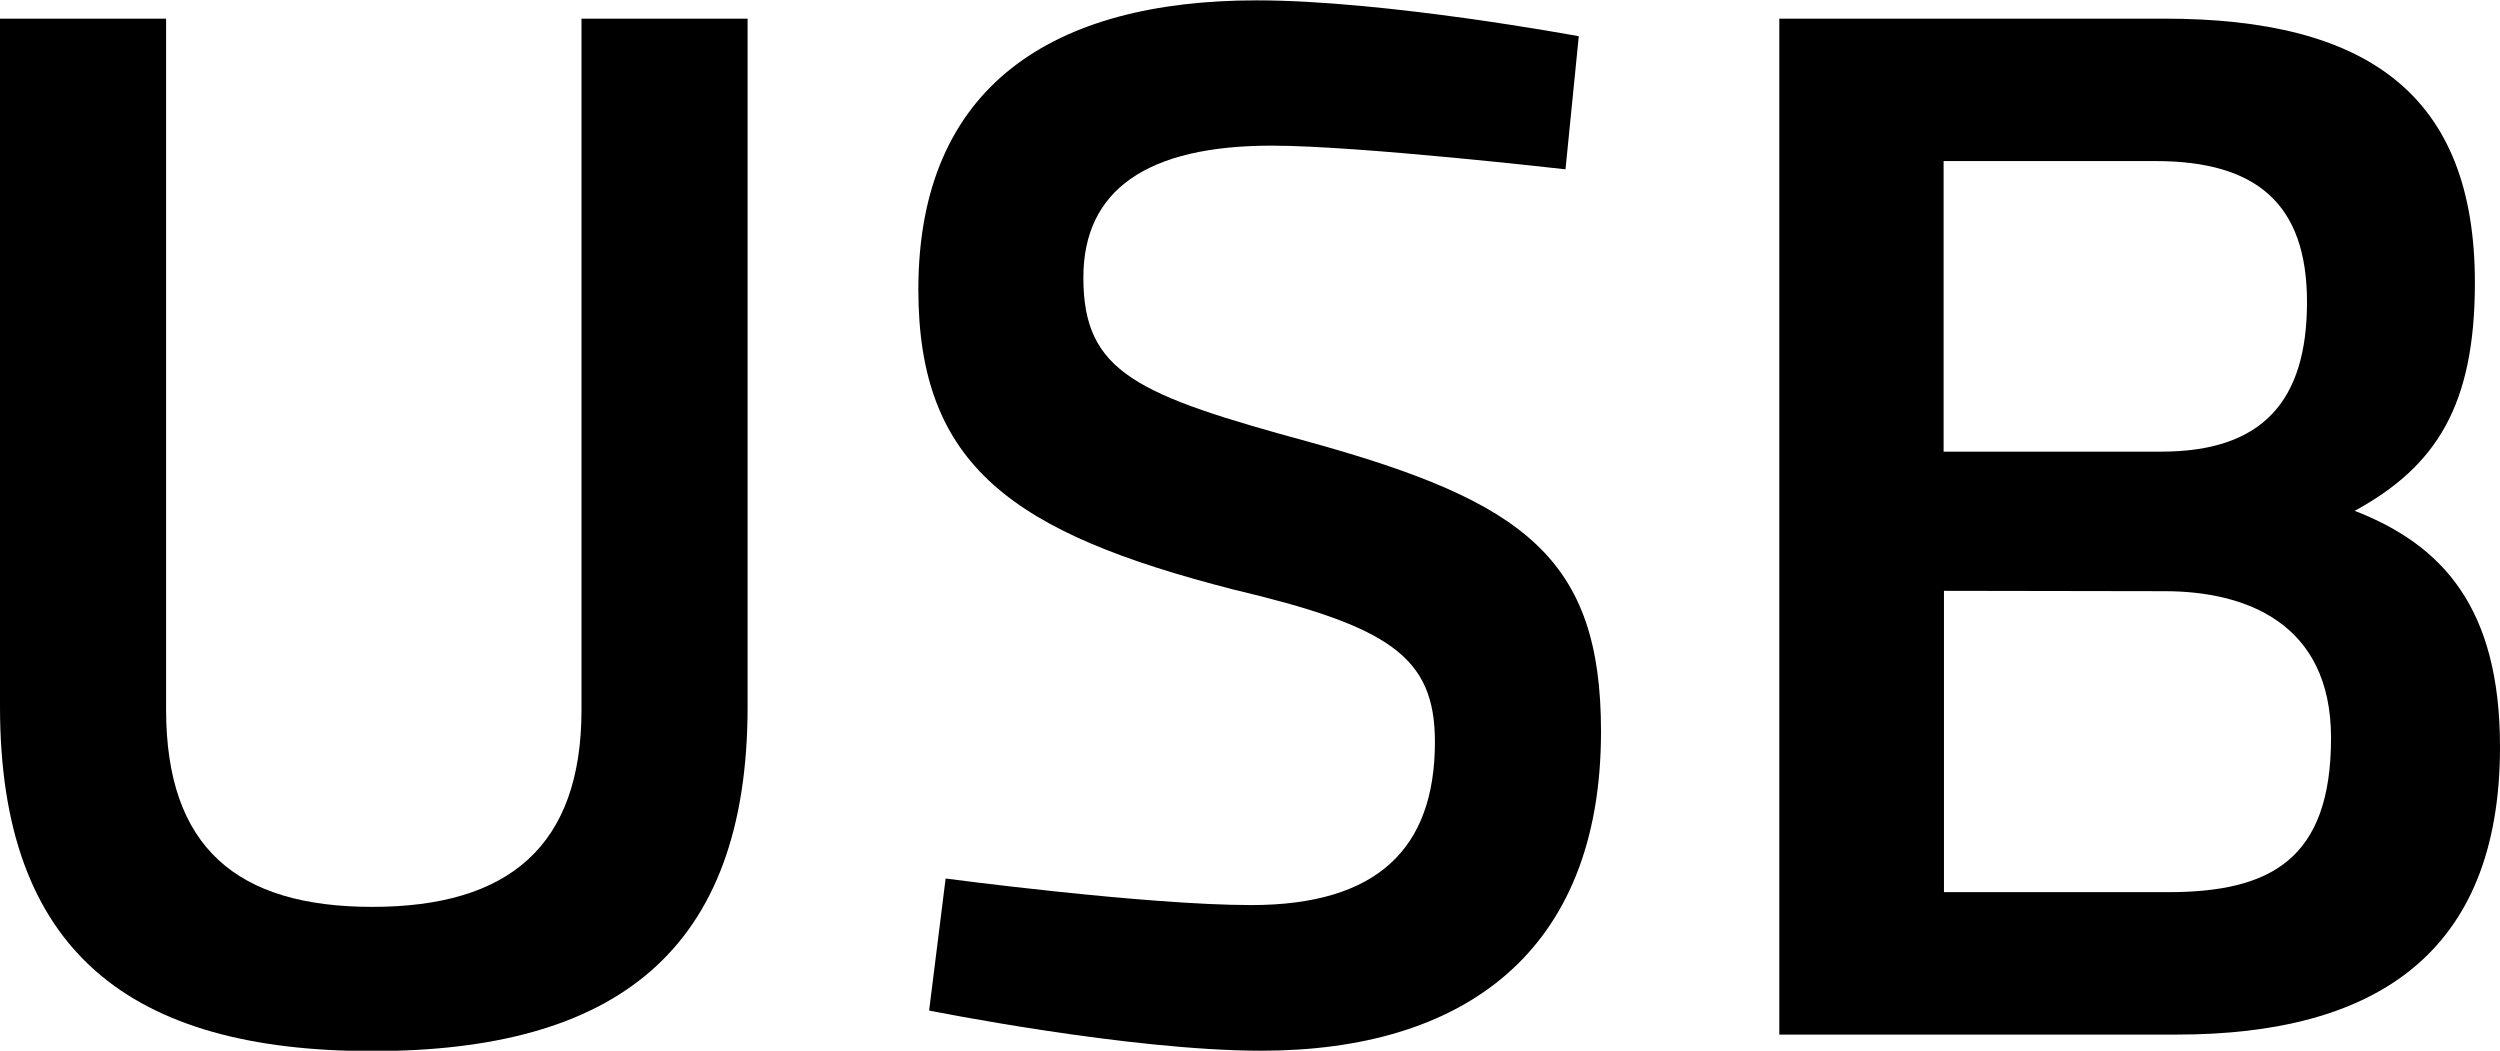 <?xml version="1.0" encoding="UTF-8" standalone="no"?>
<!-- Created with Inkscape (http://www.inkscape.org/) -->

<svg
   xmlns:dc="http://purl.org/dc/elements/1.1/"
   xmlns:cc="http://creativecommons.org/ns#"
   xmlns:rdf="http://www.w3.org/1999/02/22-rdf-syntax-ns#"
   xmlns:svg="http://www.w3.org/2000/svg"
   xmlns="http://www.w3.org/2000/svg"
   xmlns:sodipodi="http://sodipodi.sourceforge.net/DTD/sodipodi-0.dtd"
   xmlns:inkscape="http://www.inkscape.org/namespaces/inkscape"
   width="6.969mm"
   height="2.929mm"
   viewBox="0 0 6.969 2.929"
   version="1.1"
   id="svg4932"
   inkscape:version="0.92.1 r15371"
   sodipodi:docname="USB_Text.svg">
  <defs
     id="defs4926">
    <clipPath
       id="clipPath18"
       clipPathUnits="userSpaceOnUse">
      <path
         inkscape:connector-curvature="0"
         id="path20"
         d="m 0,10.02 h 2950 v 3041.99 H 0 Z" />
    </clipPath>
    <clipPath
       id="clipPath68"
       clipPathUnits="userSpaceOnUse">
      <path
         inkscape:connector-curvature="0"
         id="path70"
         d="M 0,3052.01 H 2950 V 10.02 H 0 Z" />
    </clipPath>
    <clipPath
       id="clipPath1760"
       clipPathUnits="userSpaceOnUse">
      <path
         inkscape:connector-curvature="0"
         id="path1758"
         d="m 45.746,1068.789 h 76.039 V 966.742 H 45.746 Z" />
    </clipPath>
    <clipPath
       id="clipPath1770"
       clipPathUnits="userSpaceOnUse">
      <path
         inkscape:connector-curvature="0"
         id="path1768"
         d="m 45,966 h 72 v 103 H 45 Z" />
    </clipPath>
    <clipPath
       id="clipPath1710"
       clipPathUnits="userSpaceOnUse">
      <path
         inkscape:connector-curvature="0"
         id="path1708"
         d="m 216.895,335.496 h 25.074 v -21.008 h -25.074 z" />
    </clipPath>
    <clipPath
       id="clipPath1720"
       clipPathUnits="userSpaceOnUse">
      <path
         inkscape:connector-curvature="0"
         id="path1718"
         d="m 216,314 h 26 v 22 h -26 z" />
    </clipPath>
  </defs>
  <sodipodi:namedview
     id="base"
     pagecolor="#ffffff"
     bordercolor="#666666"
     borderopacity="1.0"
     inkscape:pageopacity="0.0"
     inkscape:pageshadow="2"
     inkscape:zoom="0.98994949"
     inkscape:cx="45.982092"
     inkscape:cy="200.91956"
     inkscape:document-units="mm"
     inkscape:current-layer="layer1"
     showgrid="false"
     inkscape:window-width="1920"
     inkscape:window-height="971"
     inkscape:window-x="0"
     inkscape:window-y="31"
     inkscape:window-maximized="1" />
  <g
     inkscape:label="Layer 1"
     inkscape:groupmode="layer"
     id="layer1"
     transform="translate(0,-294.071)">
    <g
       id="g9795"
       transform="translate(-25.342,157.64)">
      <path
         inkscape:connector-curvature="0"
         id="path1608"
         style="display:inline;fill:#000000;fill-opacity:1;fill-rule:nonzero;stroke:none;stroke-width:0.353"
         d="m 25.805,138.409 v -1.926 h -0.463 v 1.918 c 0,0.683 0.363,0.96 1.038,0.96 0.677,0 1.046,-0.277 1.046,-0.96 v -1.918 h -0.463 v 1.926 c 0,0.381 -0.203,0.55 -0.583,0.55 -0.377,0 -0.575,-0.165 -0.575,-0.55 z" />
      <path
         inkscape:connector-curvature="0"
         id="path1610"
         style="display:inline;fill:#000000;fill-opacity:1;fill-rule:nonzero;stroke:none;stroke-width:0.353"
         d="m 29.743,136.532 c 0,0 -0.537,-0.1 -0.898,-0.1 -0.566,0 -0.943,0.237 -0.943,0.806 0,0.493 0.265,0.679 0.877,0.836 0.434,0.103 0.563,0.186 0.563,0.425 0,0.298 -0.161,0.455 -0.512,0.455 -0.294,0 -0.852,-0.074 -0.852,-0.074 l -0.046,0.368 c 0,0 0.558,0.112 0.926,0.112 0.558,0 0.947,-0.269 0.947,-0.89 0,-0.484 -0.215,-0.641 -0.81,-0.806 -0.484,-0.132 -0.633,-0.194 -0.633,-0.459 0,-0.245 0.178,-0.368 0.525,-0.368 0.241,0 0.819,0.066 0.819,0.066 z" />
      <path
         inkscape:connector-curvature="0"
         id="path1612"
         style="display:inline;fill:#000000;fill-opacity:1;fill-rule:nonzero;stroke:none;stroke-width:0.353"
         d="m 30.302,136.483 v 2.832 h 1.108 c 0.55,0 0.901,-0.223 0.901,-0.802 0,-0.389 -0.161,-0.563 -0.405,-0.658 0.227,-0.124 0.335,-0.293 0.335,-0.636 0,-0.526 -0.302,-0.736 -0.865,-0.736 z m 1.074,1.596 c 0.224,0 0.464,0.087 0.464,0.409 0,0.34 -0.17,0.43 -0.455,0.43 H 30.761 v -0.84 z m -0.025,-1.199 c 0.282,0 0.422,0.12 0.422,0.393 0,0.277 -0.125,0.417 -0.406,0.417 h -0.607 v -0.81 z" />
    </g>
  </g>
</svg>

